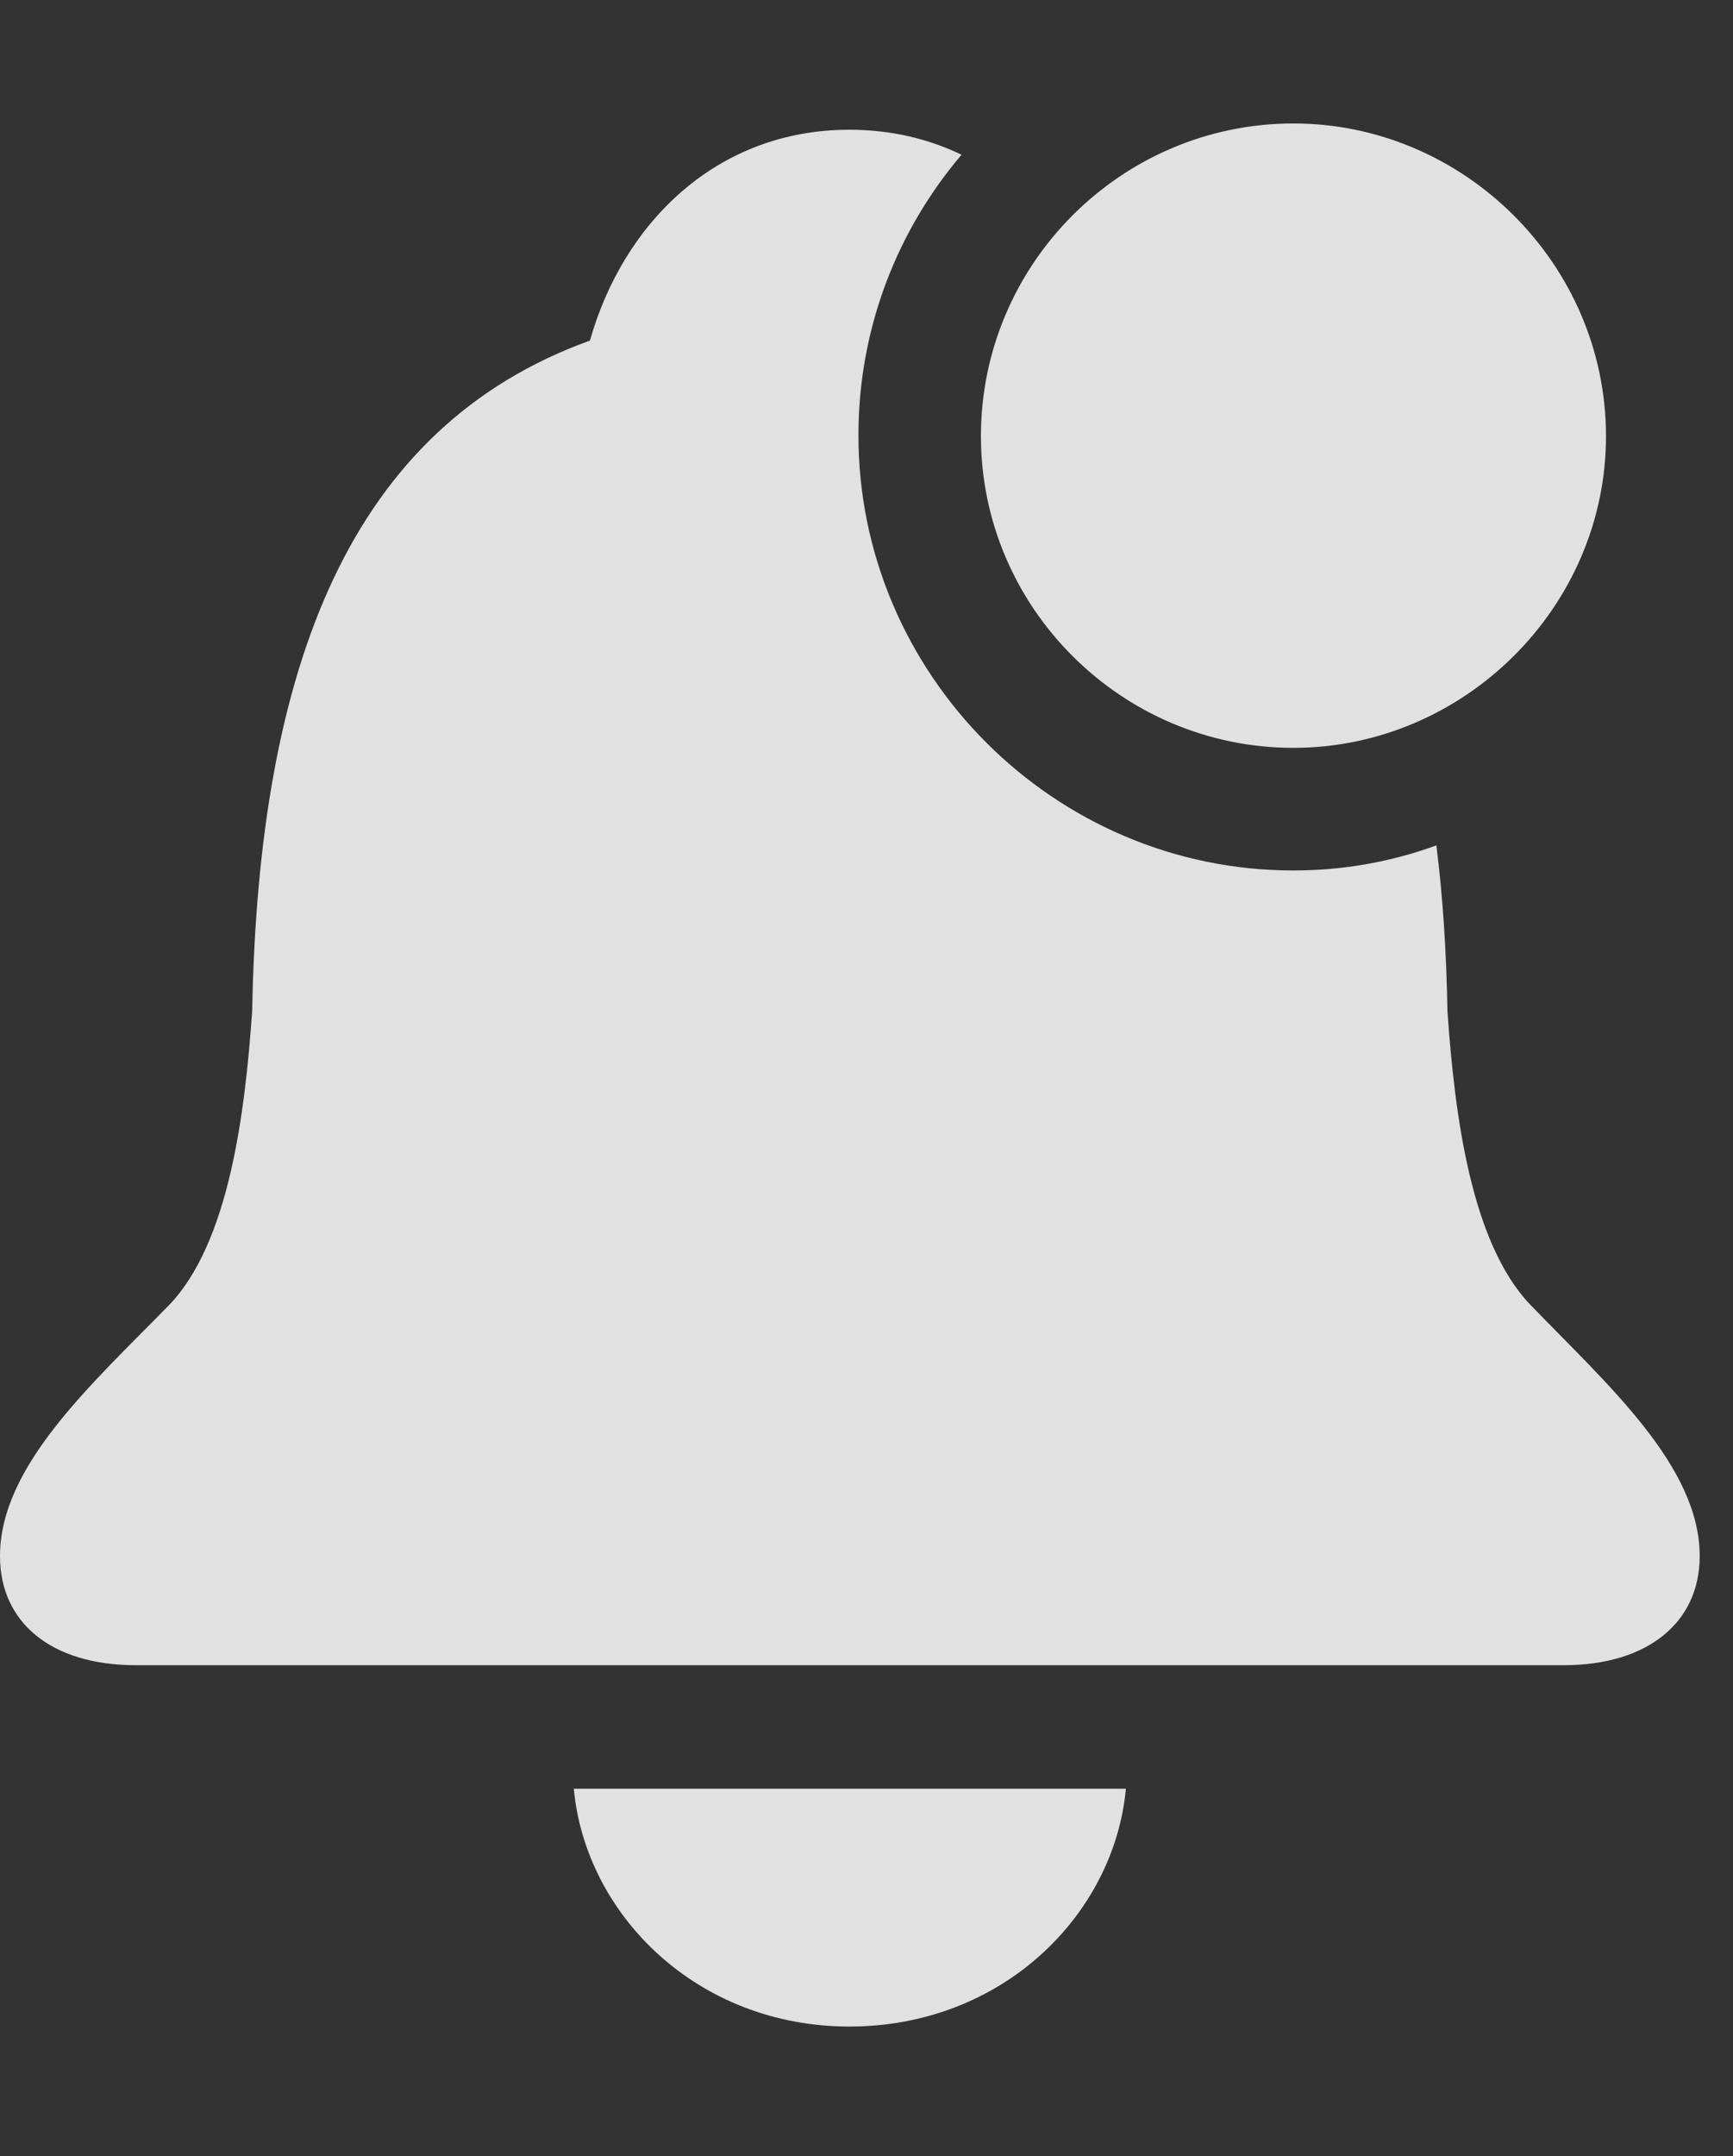 <?xml version="1.0" encoding="UTF-8"?>
<!--Generator: Apple Native CoreSVG 341-->
<!DOCTYPE svg
PUBLIC "-//W3C//DTD SVG 1.1//EN"
       "http://www.w3.org/Graphics/SVG/1.1/DTD/svg11.dtd">
<svg version="1.1" xmlns="http://www.w3.org/2000/svg" xmlns:xlink="http://www.w3.org/1999/xlink" viewBox="0 0 18.789 23.369">
 <rect x="0" y="0" width="18.789" height="23.369" fill="#333333" stroke="none"/>
 <g>
  <rect height="23.369" opacity="0" width="18.789" x="0" y="0"/>
  <path d="M9.209 21.963C7.559 21.963 6.348 20.752 6.221 19.385L12.207 19.385C12.08 20.752 10.869 21.963 9.209 21.963ZM10.425 1.677C9.727 2.497 9.307 3.56 9.307 4.717C9.307 7.305 11.426 9.434 14.023 9.434C14.566 9.434 15.088 9.339 15.573 9.162C15.644 9.723 15.682 10.323 15.693 10.957C15.771 12.08 15.947 13.467 16.592 14.141C17.432 15.01 18.428 15.889 18.428 16.865C18.428 17.578 17.871 18.047 16.953 18.047L1.475 18.047C0.547 18.047 0 17.578 0 16.865C0 15.889 0.986 15.01 1.836 14.141C2.48 13.467 2.656 12.08 2.734 10.957C2.803 7.207 3.799 4.629 6.396 3.691C6.758 2.412 7.773 1.406 9.209 1.406C9.659 1.406 10.066 1.504 10.425 1.677Z" fill="white" fill-opacity="0.85"/>
  <path d="M14.023 8.105C15.869 8.105 17.412 6.582 17.412 4.727C17.412 2.861 15.869 1.338 14.023 1.338C12.158 1.338 10.635 2.861 10.635 4.727C10.635 6.582 12.158 8.105 14.023 8.105Z" fill="white" fill-opacity="0.85"/>
 </g>
</svg>
